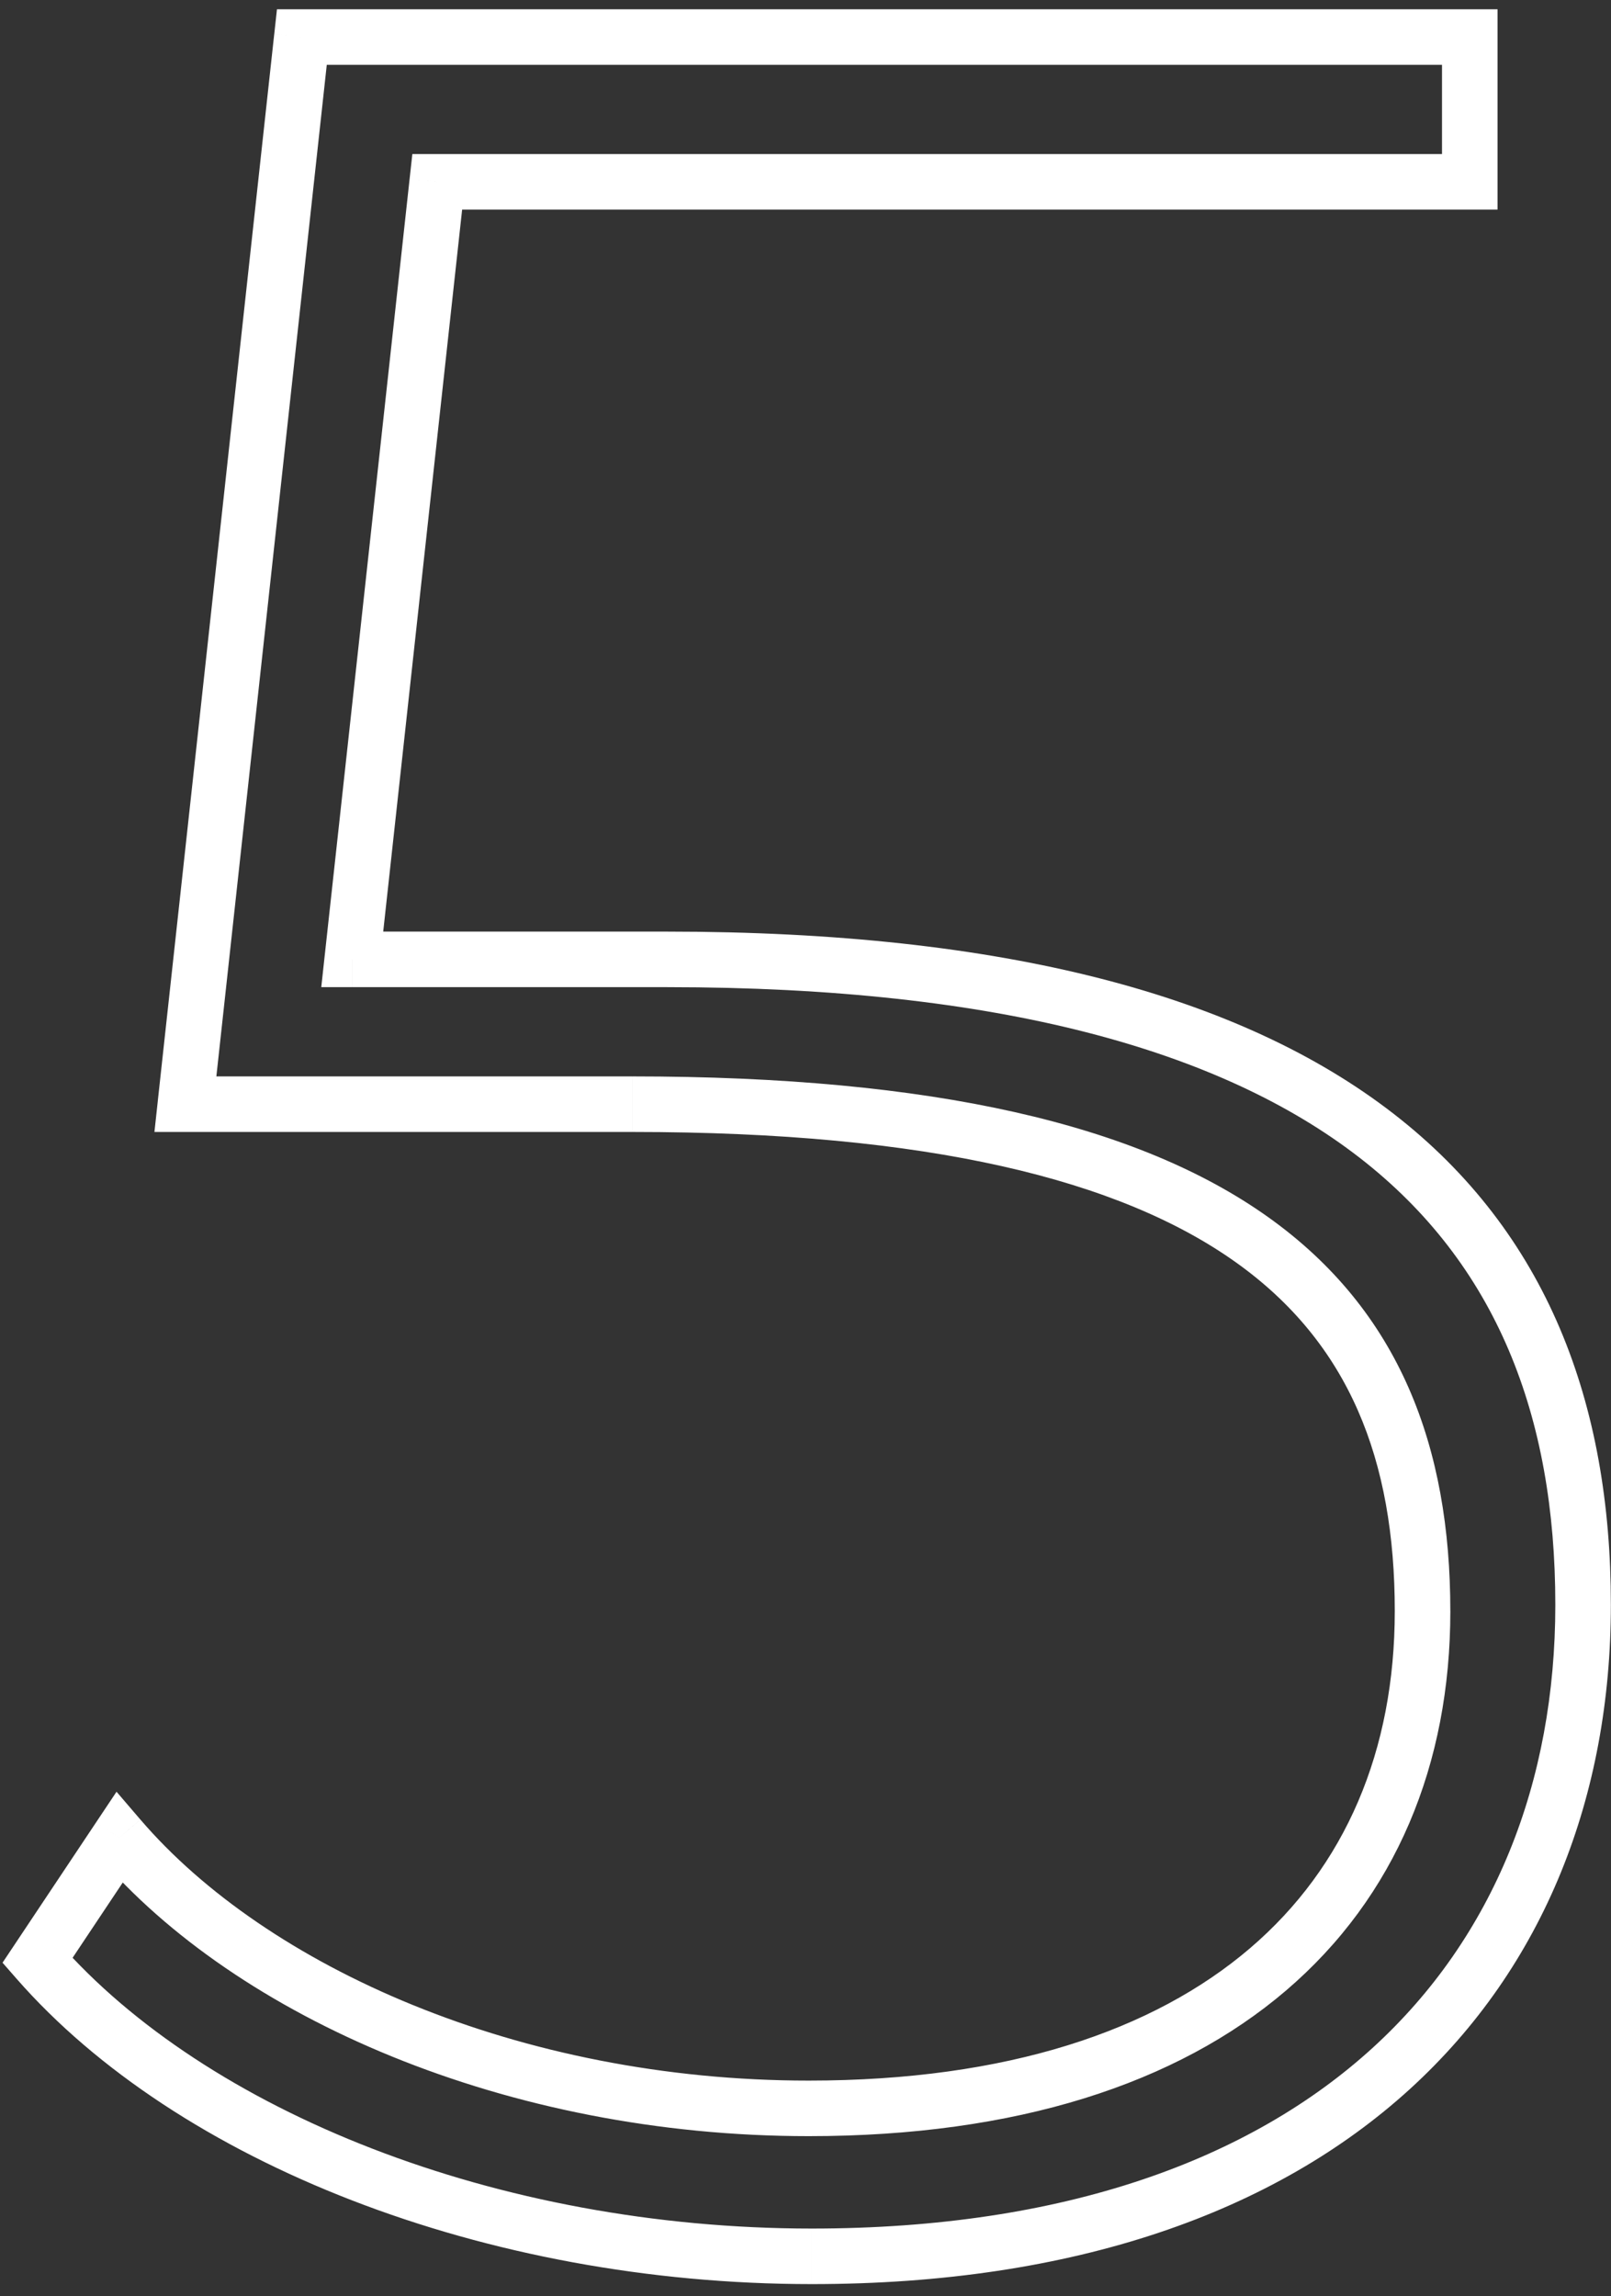 <svg width="87" height="124" fill="none" xmlns="http://www.w3.org/2000/svg"><rect width="100%" height="100%" fill="#333333" stroke="none"/><path d="M19.023 51.81l-1.492-.163-.181 1.663h1.672v-1.5zm4.59-41.99v-1.5h-1.345l-.147 1.337 1.492.163zm55.76 0v1.5h1.5v-1.5h-1.5zm0-7.82h1.5V.5h-1.5V2zm-63.07 0V.5h-1.346l-.146 1.337L16.302 2zm-6.29 57.63l-1.492-.163-.181 1.663h1.672v-1.5zm-3.57 39.61l1.138-.976-1.288-1.504-1.099 1.648 1.249.832zm-4.42 6.63l-1.249-.832-.637.955.757.865 1.129-.988zm34-55.56h-17v3h17v-3zm-15.51 1.663l4.59-41.99-2.982-.326-4.59 41.99 2.983.326zm3.1-40.653h55.76v-3h-55.76v3zm57.26-1.5V2h-3v7.82h3zM79.373.5h-63.07v3h63.07v-3zM14.81 1.837l-6.29 57.63 2.983.326 6.29-57.63-2.983-.326zM10.012 61.13h24.14v-3h-24.14v3zm24.14 0c16.05 0 26.332 2.588 32.578 7.032 6.128 4.36 8.593 10.675 8.593 18.838h3c0-8.837-2.72-16.207-9.853-21.282-7.014-4.991-18.067-7.588-34.317-7.588v3zM75.323 87c0 7.529-2.657 13.803-7.825 18.218-5.195 4.439-13.096 7.142-23.825 7.142v3c11.202 0 19.877-2.822 25.774-7.861 5.924-5.062 8.877-12.218 8.877-20.499h-3zm-31.65 25.36c-15.644 0-29.296-6.169-36.09-14.096l-2.278 1.952c7.485 8.733 22.053 15.144 38.369 15.144v-3zM5.194 98.408l-4.42 6.63 2.497 1.664 4.42-6.63-2.497-1.664zm-4.3 8.45c8.691 9.933 25.308 16.492 42.949 16.492v-3c-17.04 0-32.723-6.361-40.692-15.468l-2.257 1.976zm42.949 16.492c14.208 0 25.017-3.902 32.29-10.527 7.284-6.637 10.86-15.86 10.86-26.163h-3c0 9.587-3.31 17.959-9.88 23.945-6.583 5.997-16.599 9.745-30.27 9.745v3zm43.15-36.69c0-10.877-3.44-20.085-11.738-26.516-8.221-6.372-20.982-9.834-39.232-9.834v3c17.959 0 29.933 3.423 37.394 9.206 7.386 5.724 10.576 13.941 10.576 24.144h3z" fill="#fff"/></svg>